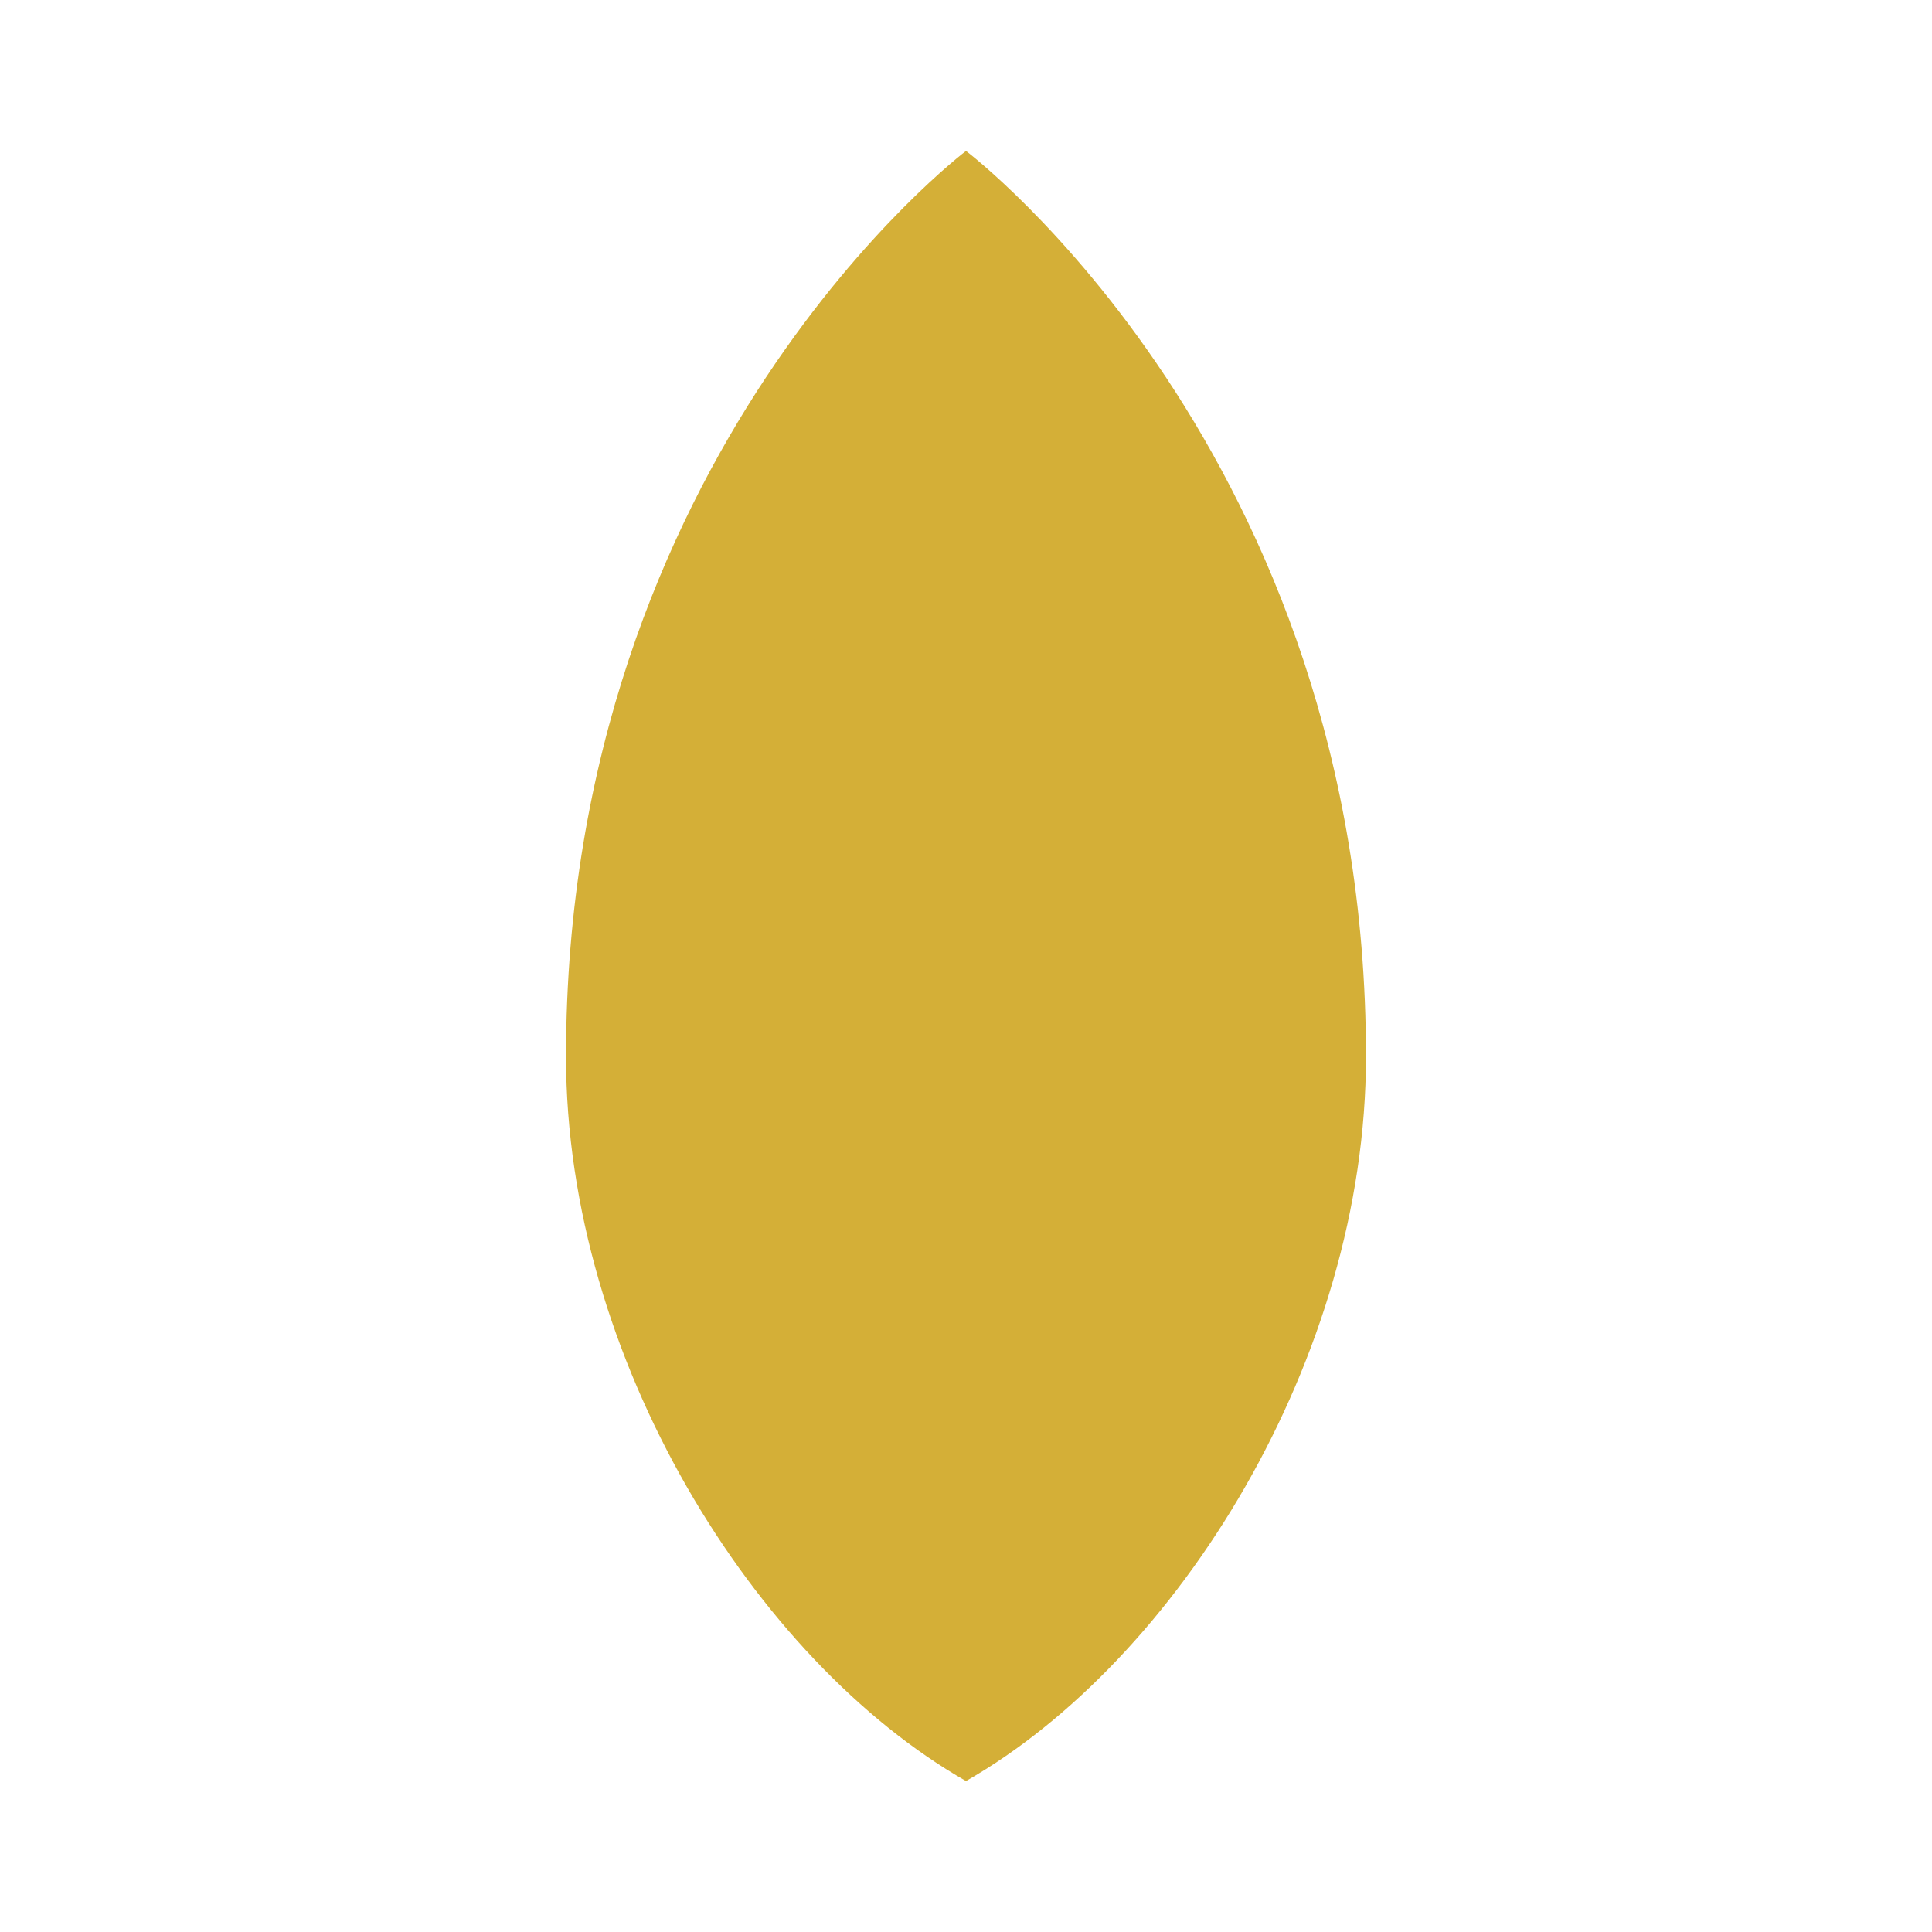 <?xml version="1.0" encoding="UTF-8"?>
<svg width="512" height="512" viewBox="0 0 512 512" fill="none" xmlns="http://www.w3.org/2000/svg">
  <path d="M256 40C256 40 150 120 150 280C150 360 200 440 256 472C312 440 362 360 362 280C362 120 256 40 256 40Z" fill="#D4AF37"/>
  <path d="M256 80C256 80 220 120 220 200C220 240 230 280 256 300M256 80C256 80 292 120 292 200C292 240 282 280 256 300M256 80V300" stroke="#D4AF37" stroke-width="12"/>
  <path d="M200 180C200 180 228 200 256 200M256 200C284 200 312 180 312 180M256 200V240" stroke="#D4AF37" stroke-width="8"/>
  <path d="M210 240C210 240 233 260 256 260M256 260C279 260 302 240 302 240M256 260V290" stroke="#D4AF37" stroke-width="6"/>
  <path d="M220 290C220 290 238 310 256 310M256 310C274 310 292 290 292 290M256 310V340" stroke="#D4AF37" stroke-width="4"/>
  <path d="M230 340C230 340 243 360 256 360M256 360C269 360 282 340 282 340M256 360V390" stroke="#D4AF37" stroke-width="3"/>
  <path d="M240 390C240 390 248 410 256 410M256 410C264 410 272 390 272 390M256 410V440" stroke="#D4AF37" stroke-width="2"/>
</svg> 
